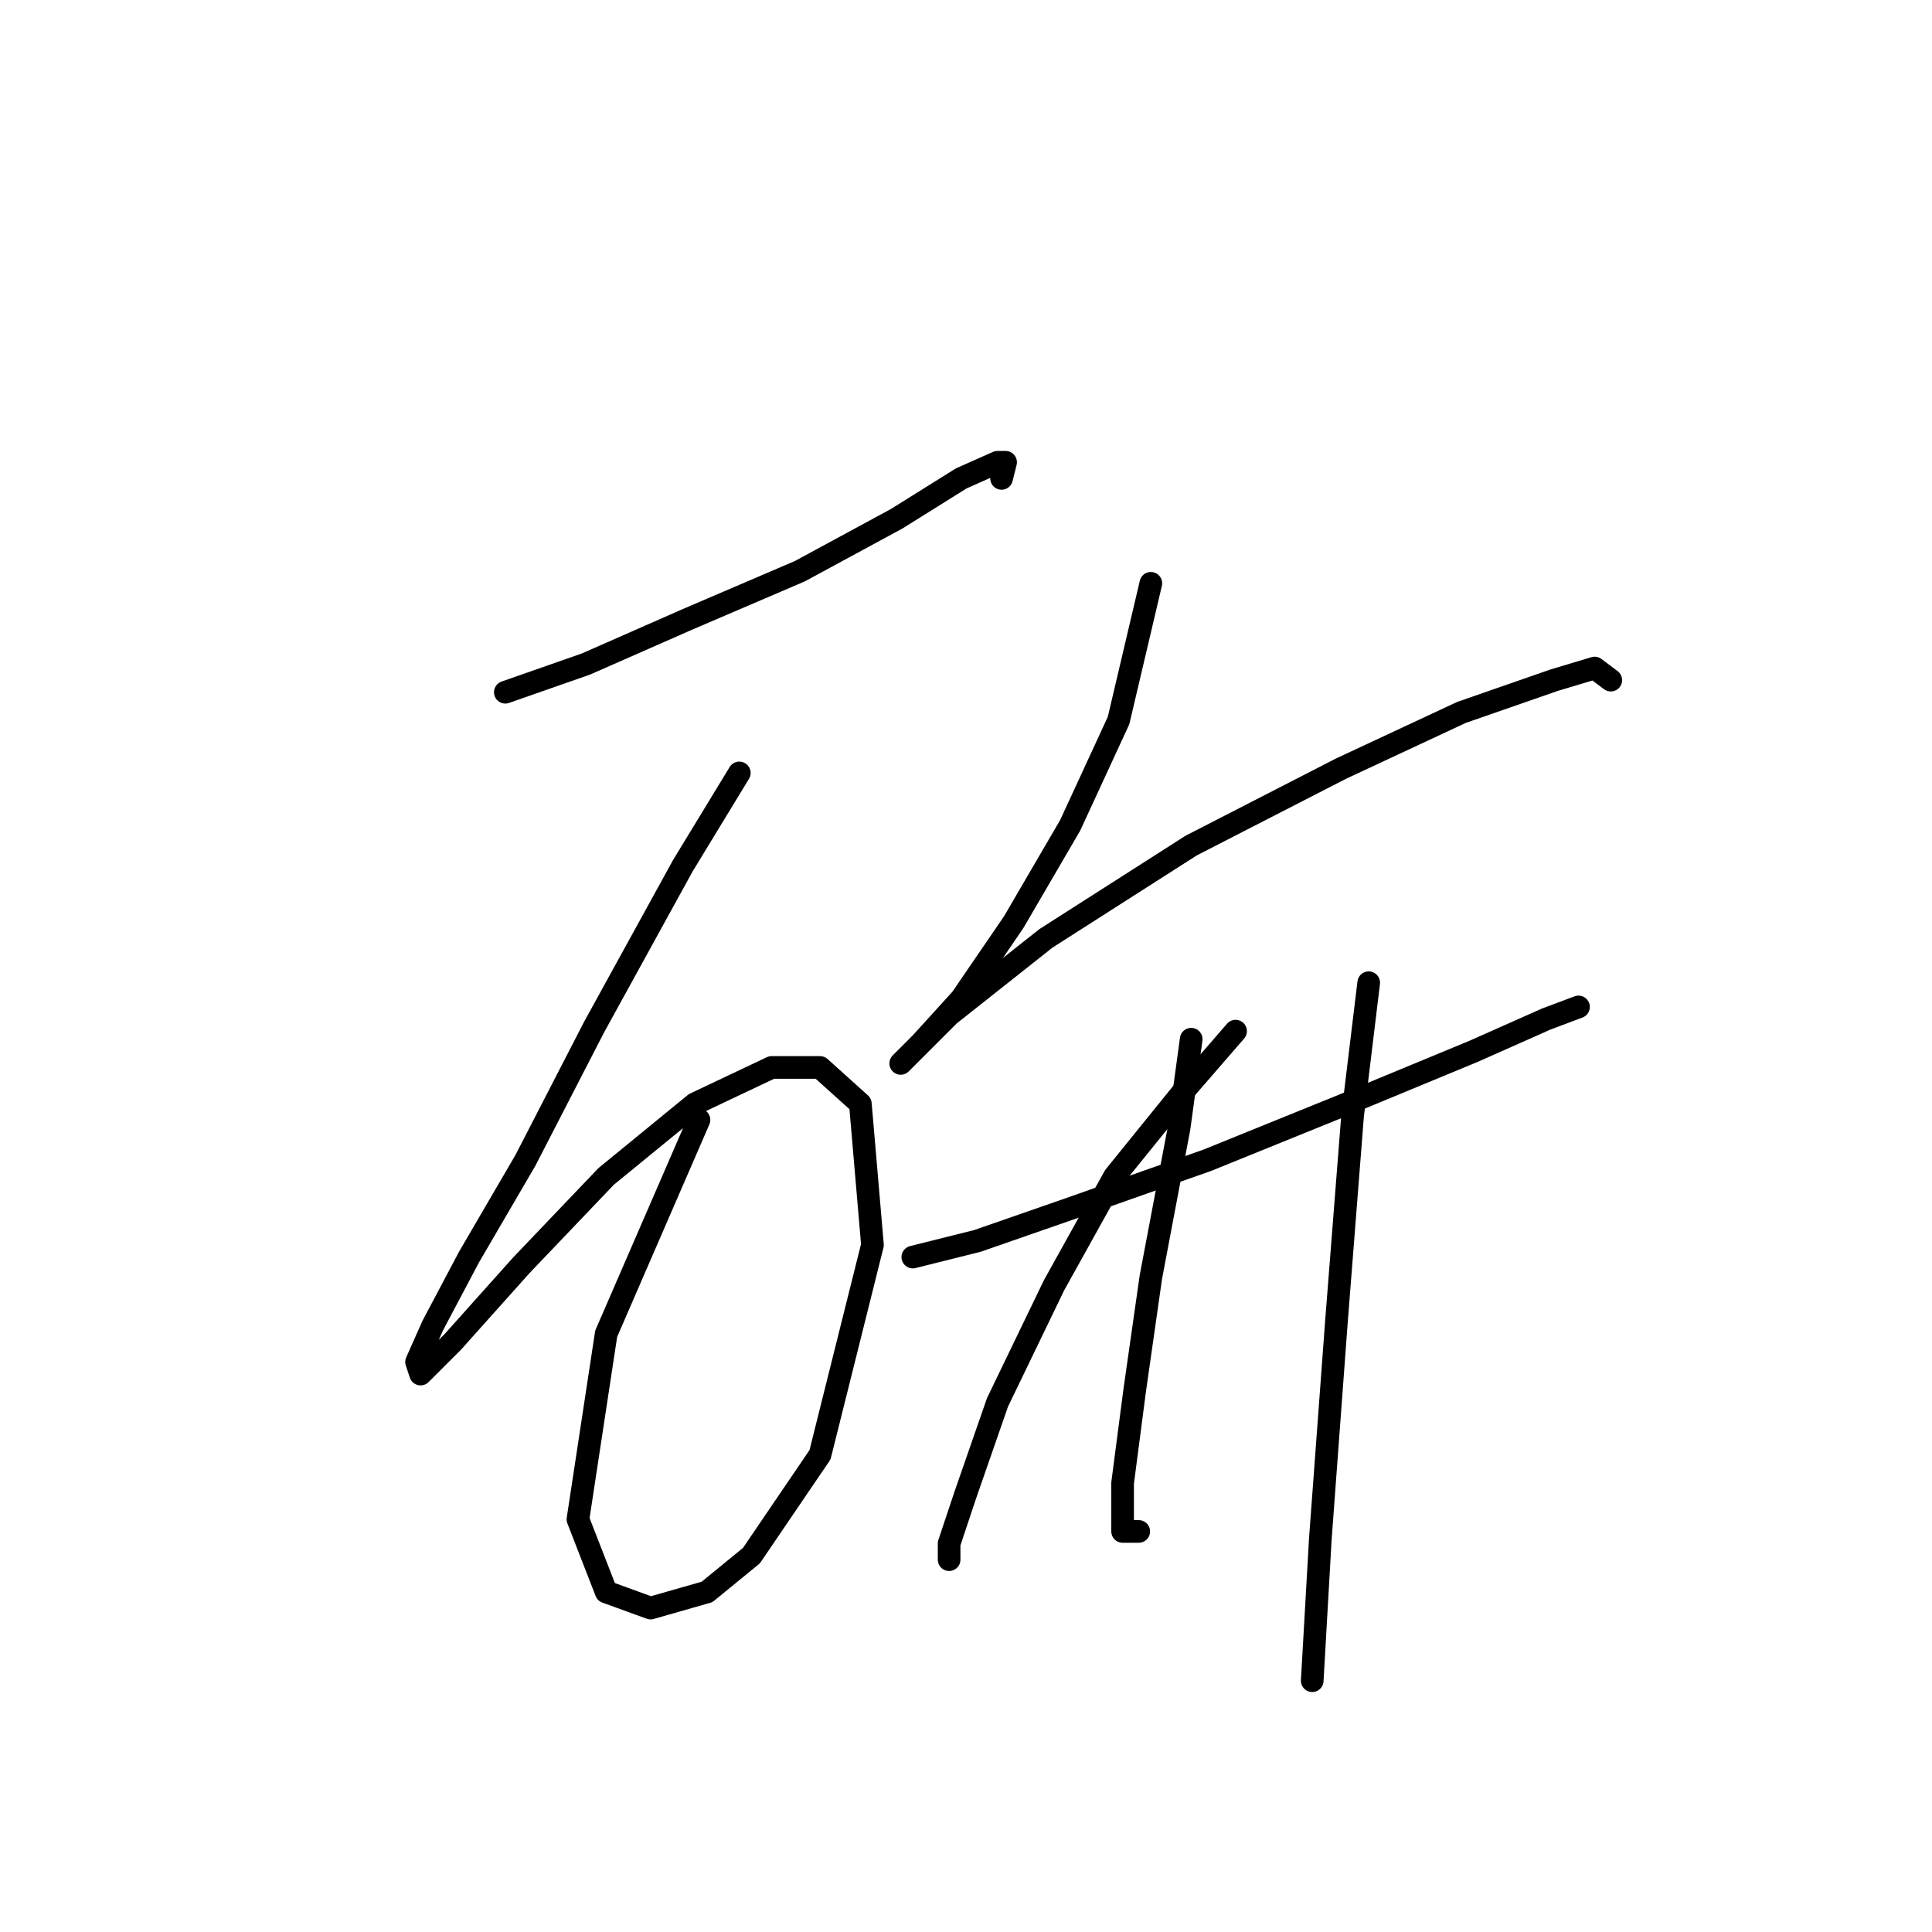 <?xml version="1.0" standalone="no"?>
    <svg width="256" height="256" xmlns="http://www.w3.org/2000/svg" version="1.1">
    <polyline stroke="black" stroke-width="3" stroke-linecap="round" fill="transparent" stroke-linejoin="round" points="66.957 91.725 77.649 87.983 91.014 82.103 105.983 75.687 118.813 68.738 127.367 63.392 132.178 61.253 133.248 61.253 132.713 63.392 132.713 63.392 " />
        <polyline stroke="black" stroke-width="3" stroke-linecap="round" fill="transparent" stroke-linejoin="round" points="97.964 102.417 90.48 114.713 78.719 136.097 69.63 153.739 62.146 166.569 57.335 175.657 55.196 180.468 55.731 182.072 60.008 177.795 69.096 167.638 80.322 155.877 92.084 146.254 102.241 141.443 108.656 141.443 114.002 146.254 115.606 164.965 108.656 192.764 99.568 206.129 93.687 210.941 86.203 213.079 80.322 210.941 76.58 201.318 80.322 176.726 92.618 148.393 92.618 148.393 " />
        <polyline stroke="black" stroke-width="3" stroke-linecap="round" fill="transparent" stroke-linejoin="round" points="152.493 77.291 148.216 95.467 141.801 109.367 134.317 122.197 127.367 132.355 122.021 138.235 119.348 140.908 120.417 139.839 125.763 134.493 138.594 124.336 157.839 112.04 177.619 101.883 193.657 94.398 205.953 90.121 211.299 88.518 213.437 90.121 213.437 90.121 " />
        <polyline stroke="black" stroke-width="3" stroke-linecap="round" fill="transparent" stroke-linejoin="round" points="120.952 166.569 129.505 164.431 141.801 160.154 159.977 153.739 179.758 145.72 195.261 139.304 204.884 135.028 209.16 133.424 209.16 133.424 " />
        <polyline stroke="black" stroke-width="3" stroke-linecap="round" fill="transparent" stroke-linejoin="round" points="163.72 136.631 156.77 144.65 147.682 155.877 139.663 170.311 132.178 185.814 127.902 198.11 125.763 204.525 125.763 206.664 125.763 206.664 " />
        <polyline stroke="black" stroke-width="3" stroke-linecap="round" fill="transparent" stroke-linejoin="round" points="157.839 137.701 156.235 149.462 152.493 169.242 150.355 184.211 148.751 196.506 148.751 202.922 150.889 202.922 150.889 202.922 " />
        <polyline stroke="black" stroke-width="3" stroke-linecap="round" fill="transparent" stroke-linejoin="round" points="181.361 130.216 179.223 147.858 177.085 175.122 176.015 189.557 174.946 203.991 173.877 222.702 173.877 222.702 " />
        </svg>
